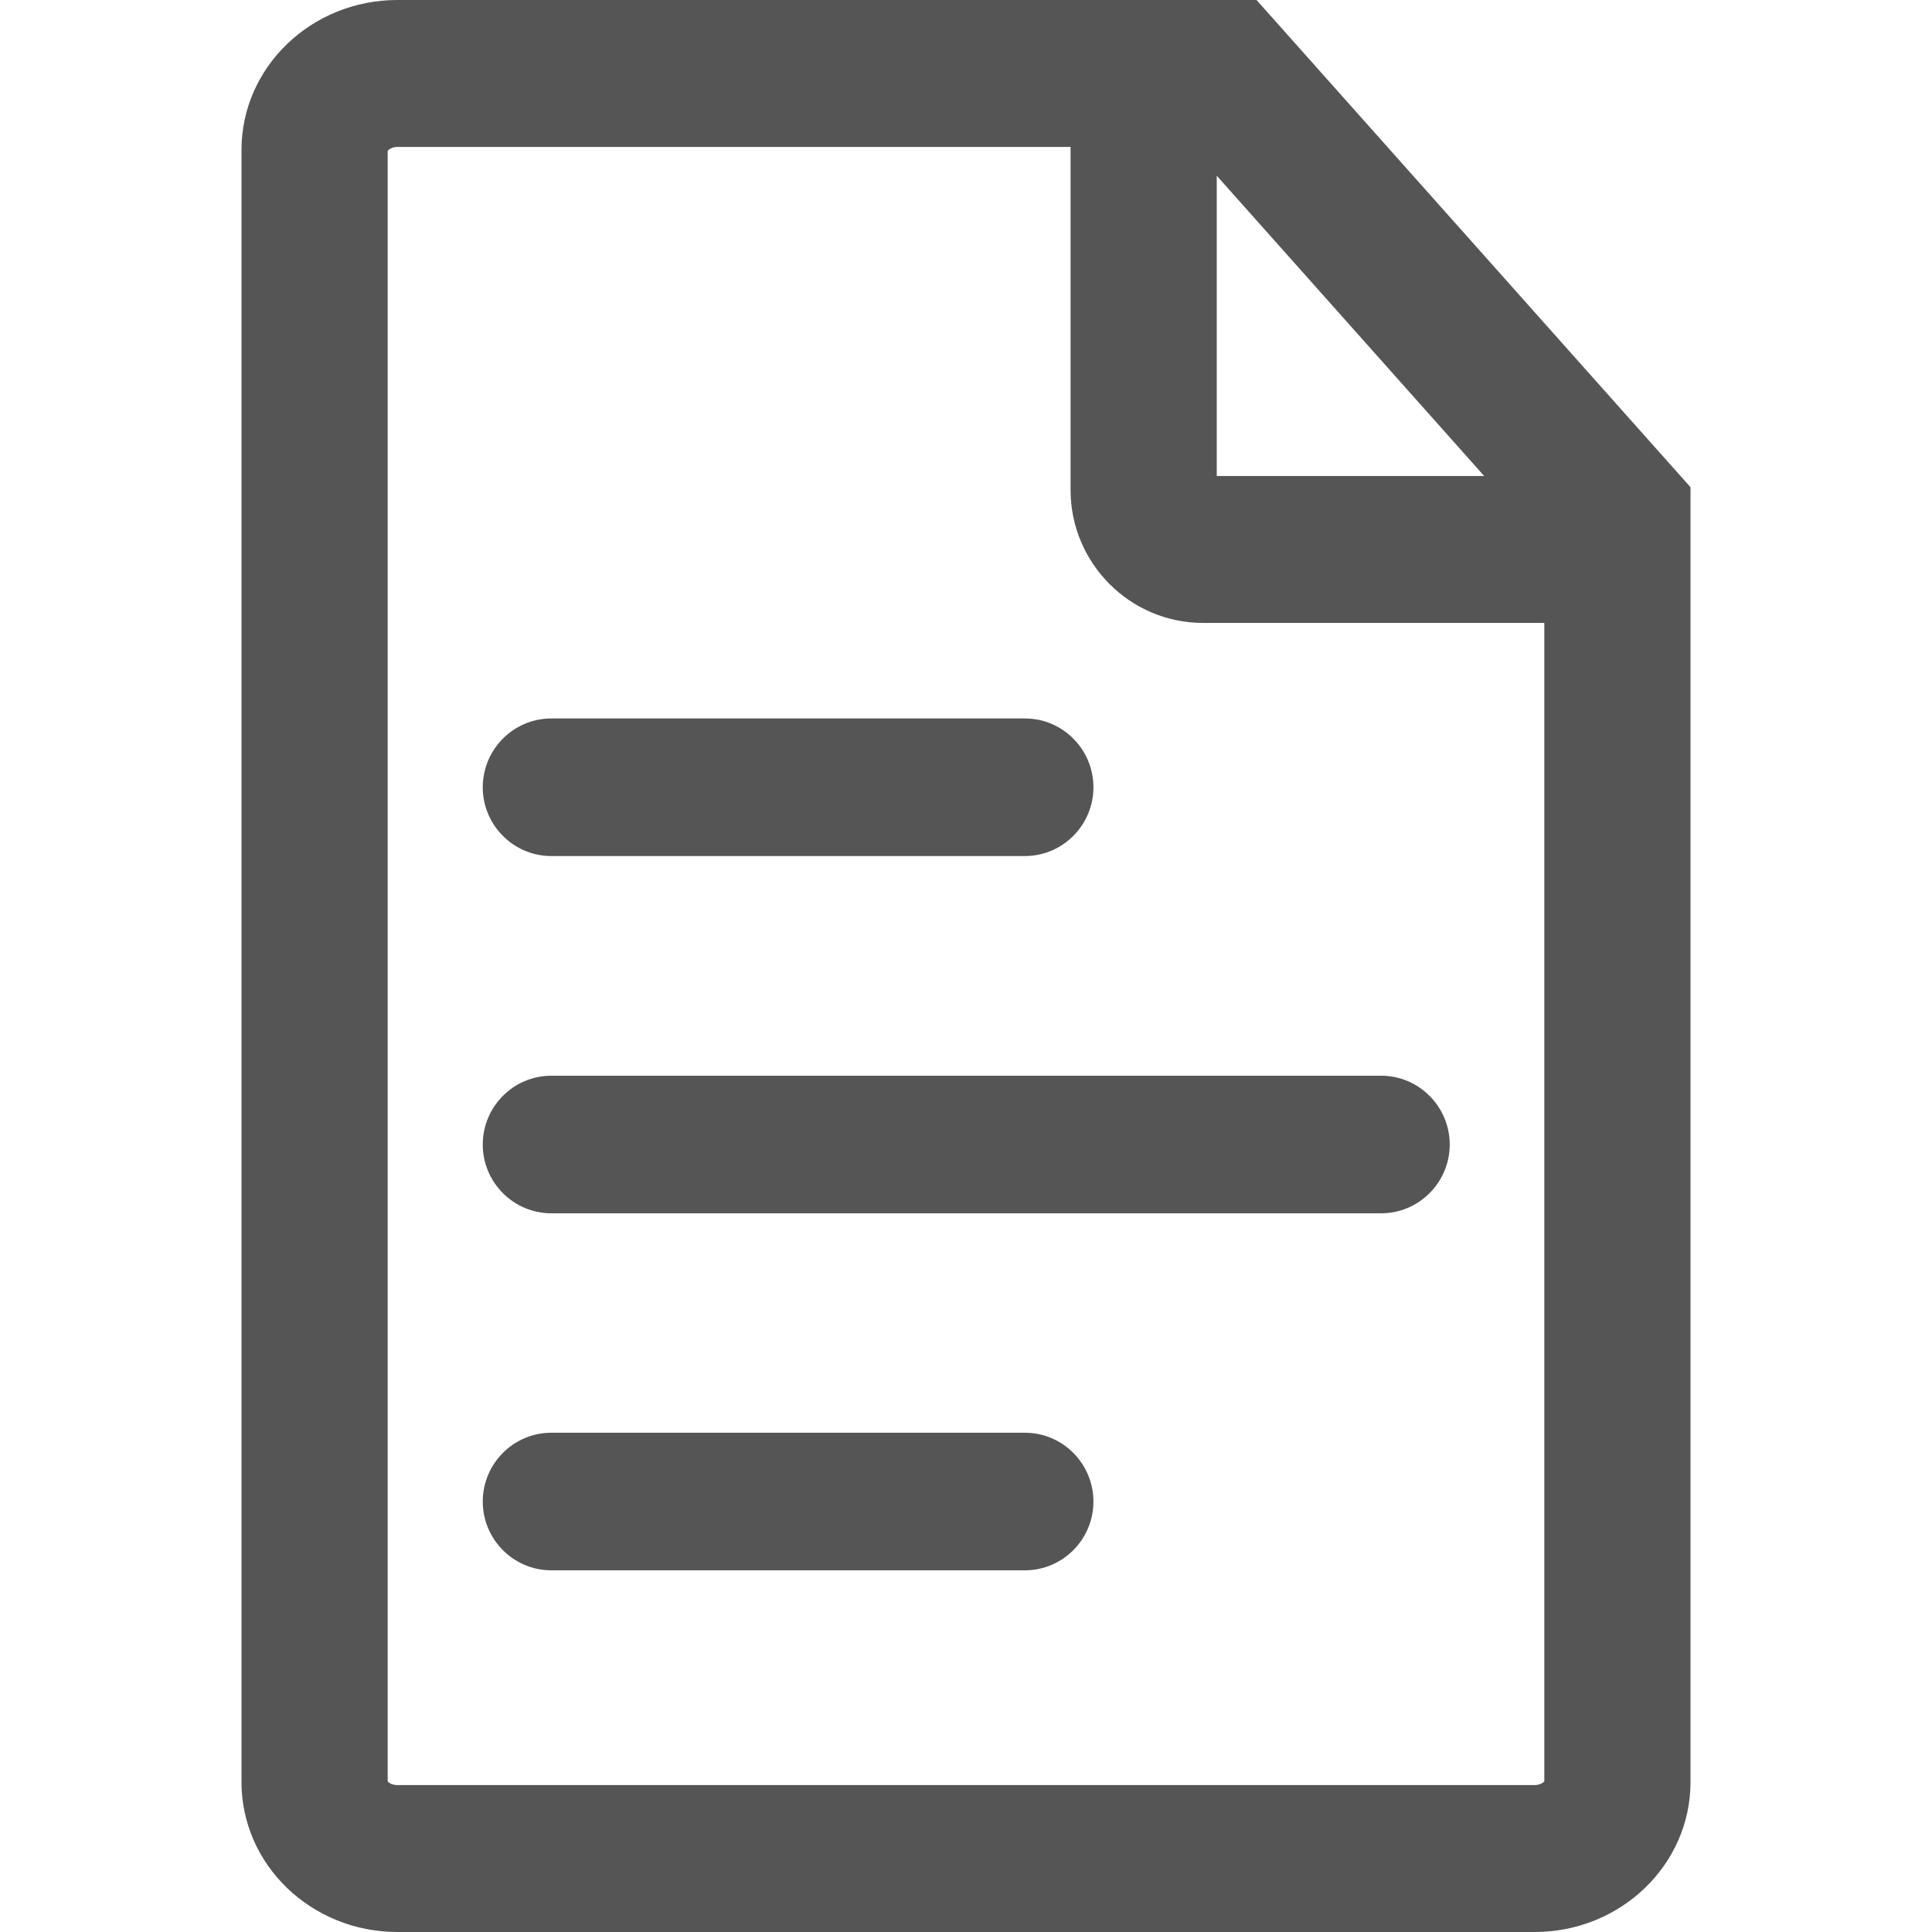 <svg xmlns="http://www.w3.org/2000/svg" width="24" height="24" viewBox="0 0 24 24">
  <g fill="none" fill-rule="evenodd" transform="translate(-500 -836)">
    <path fill="#555" d="M12.609,24 L1.937,24 C0.868,24 0,23.166 0,22.138 L0,1.862 C0,0.834 0.868,0 1.937,0 L16.063,1.23096913e-15 C17.132,1.23096913e-15 18,0.834 18,1.862 L18,17.948 L12.609,24 Z M11.943,16.262 L16.184,16.262 L16.184,1.871 C16.172,1.857 16.129,1.825 16.063,1.825 L1.937,1.825 C1.871,1.825 1.828,1.854 1.816,1.871 L1.816,1.871 L1.816,22.126 C1.828,22.143 1.874,22.175 1.937,22.175 L10.299,22.175 L10.299,17.913 C10.299,17.004 11.037,16.262 11.943,16.262 Z M12.115,18.087 L12.115,21.817 L15.437,18.087 L12.115,18.087 Z M3.848,15.075 C3.379,15.075 2.997,14.691 2.997,14.22 C2.997,13.75 3.379,13.366 3.848,13.366 L9.733,13.366 C10.201,13.366 10.583,13.75 10.583,14.22 C10.583,14.691 10.201,15.075 9.733,15.075 L3.848,15.075 Z M2.997,9.782 C2.997,9.312 3.379,8.928 3.848,8.928 L14.158,8.928 C14.626,8.928 15.009,9.312 15.009,9.782 C15.009,10.253 14.626,10.637 14.158,10.637 L3.848,10.637 C3.379,10.637 2.997,10.253 2.997,9.782 Z M9.733,6.202 L3.848,6.202 C3.379,6.202 2.997,5.818 2.997,5.347 C2.997,4.877 3.379,4.493 3.848,4.493 L9.733,4.493 C10.201,4.493 10.583,4.877 10.583,5.347 C10.583,5.818 10.201,6.202 9.733,6.202 Z" transform="matrix(1 0 0 -1 503 860)"/>
  </g>
</svg>
